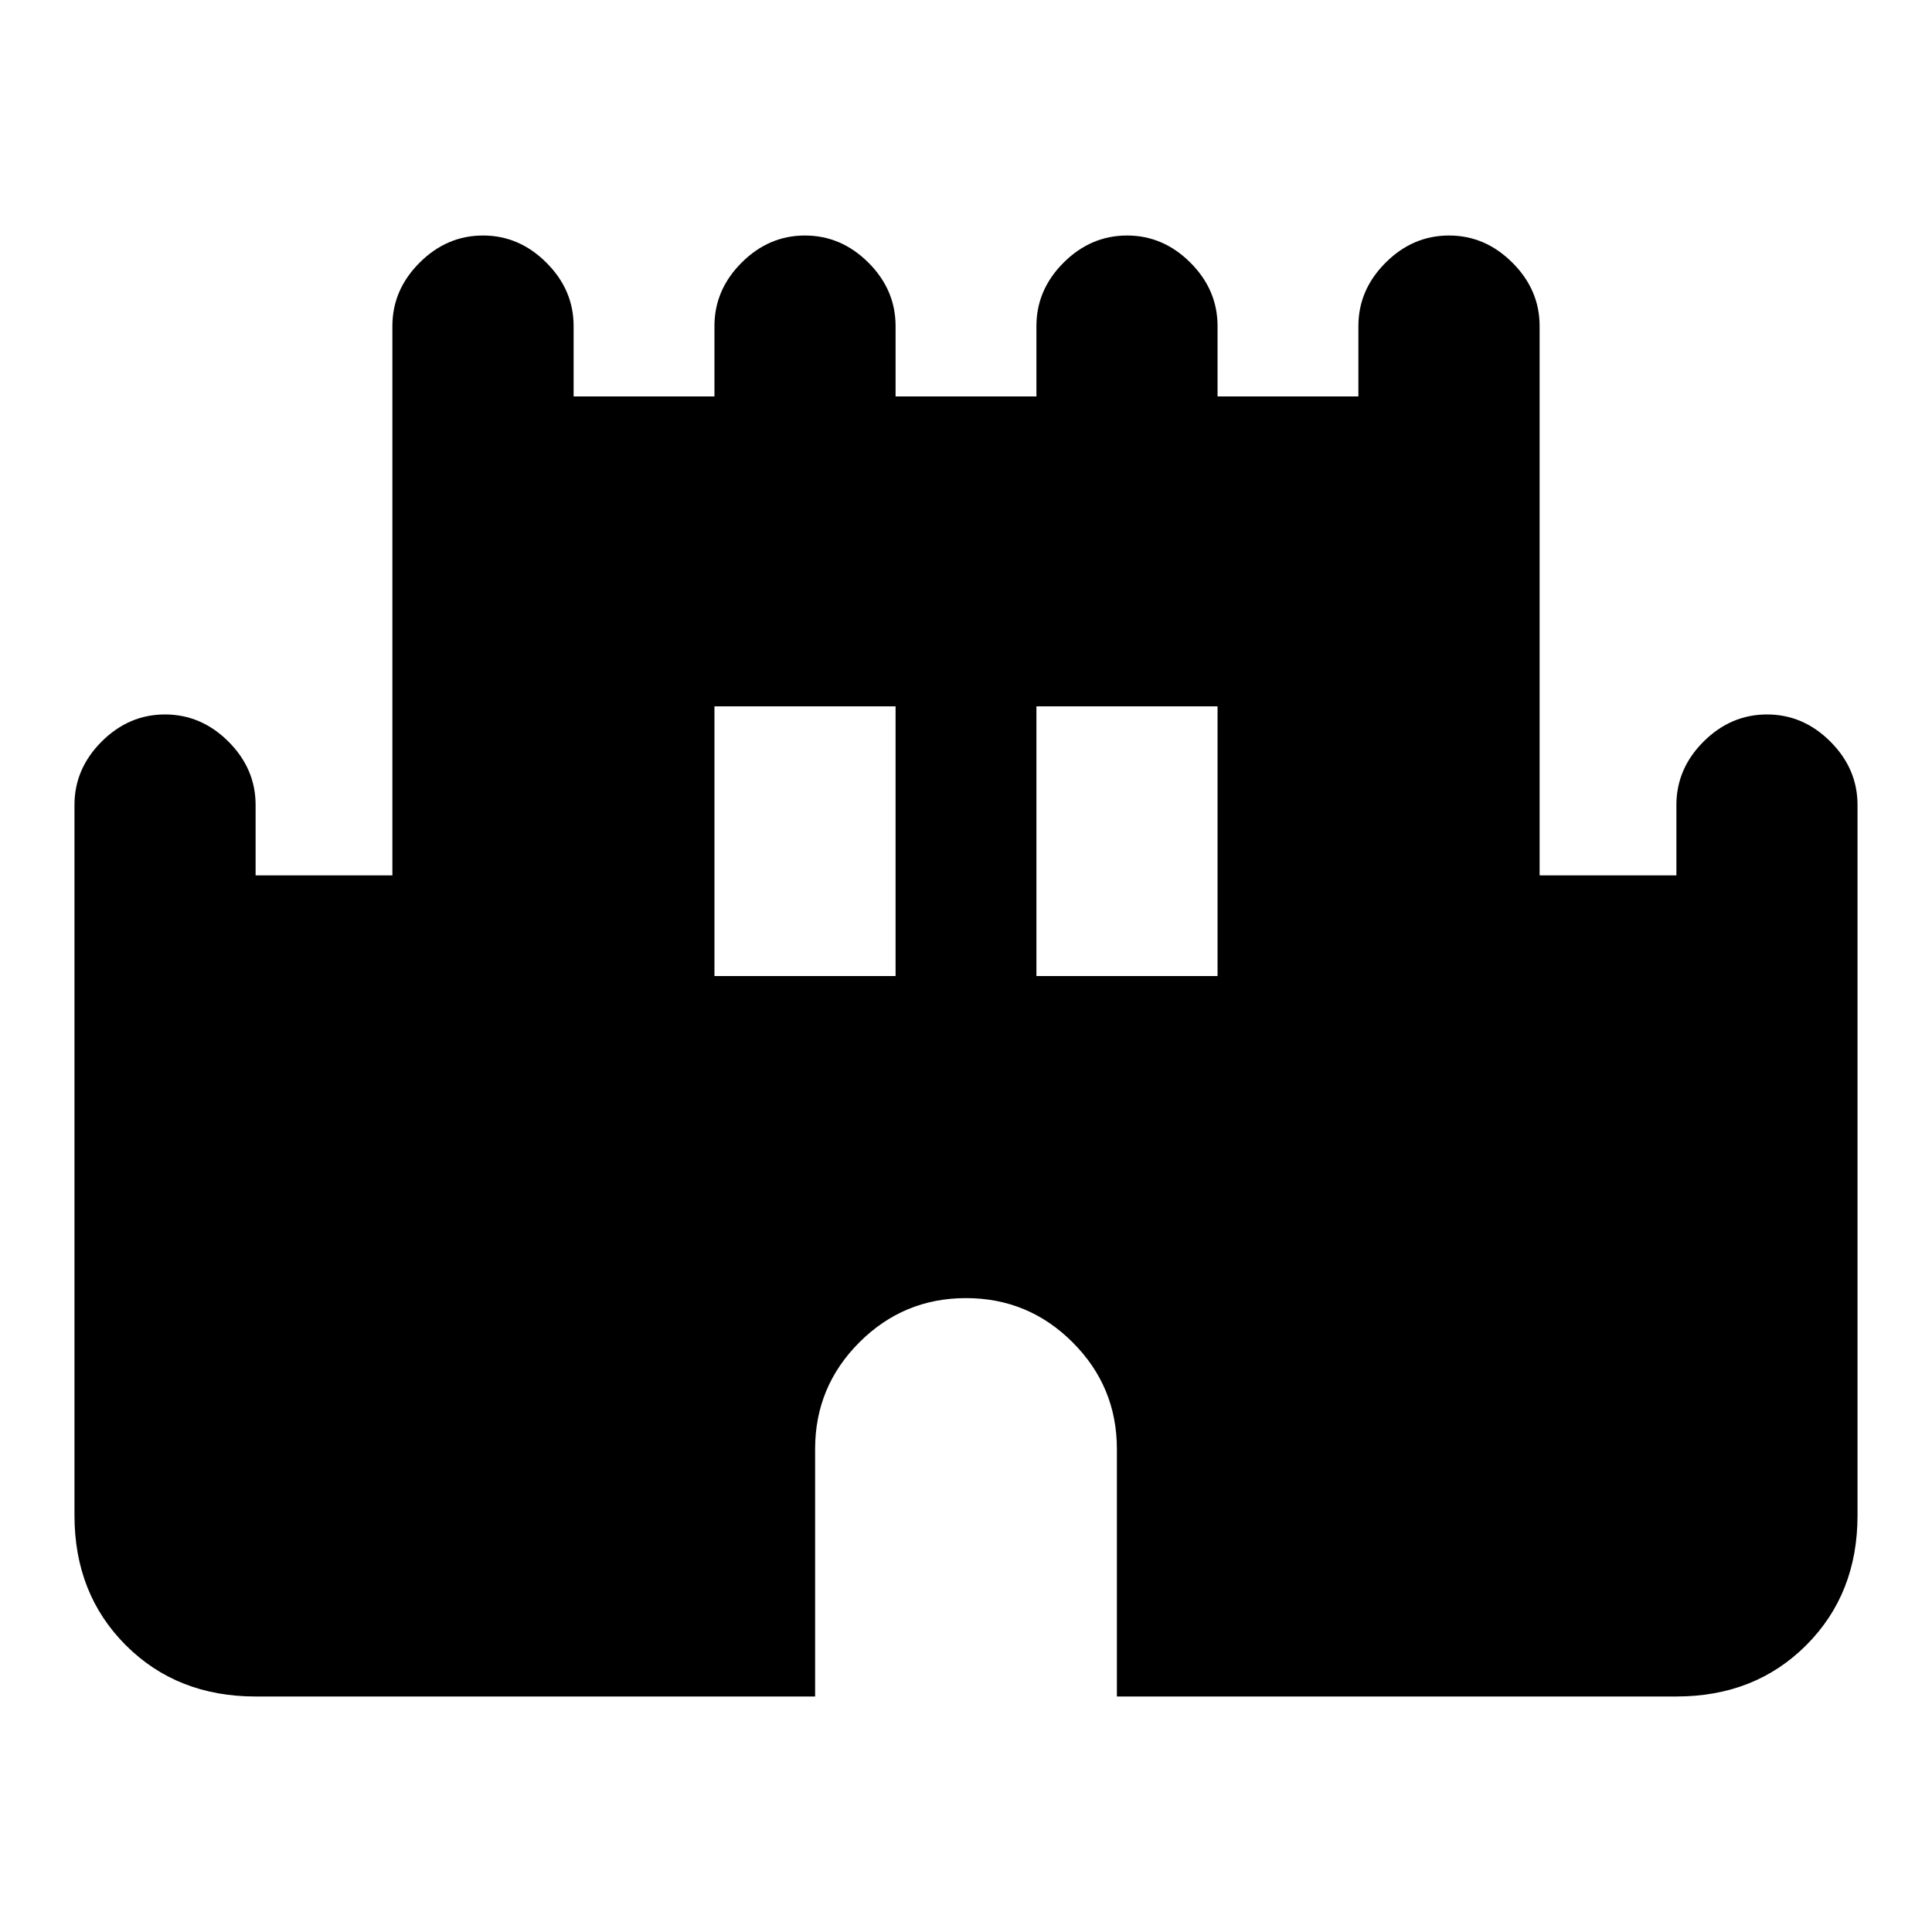 <svg xmlns="http://www.w3.org/2000/svg" height="20" width="20"><path d="M2.646 17.562Q1.833 17.562 1.302 17.031Q0.771 16.5 0.771 15.688V8.333Q0.771 7.958 1.052 7.677Q1.333 7.396 1.708 7.396Q2.083 7.396 2.365 7.677Q2.646 7.958 2.646 8.333V9.062H4.062V3.375Q4.062 3 4.344 2.719Q4.625 2.438 5 2.438Q5.375 2.438 5.656 2.719Q5.938 3 5.938 3.375V4.104H7.396V3.375Q7.396 3 7.677 2.719Q7.958 2.438 8.333 2.438Q8.708 2.438 8.99 2.719Q9.271 3 9.271 3.375V4.104H10.729V3.375Q10.729 3 11.01 2.719Q11.292 2.438 11.667 2.438Q12.042 2.438 12.323 2.719Q12.604 3 12.604 3.375V4.104H14.062V3.375Q14.062 3 14.344 2.719Q14.625 2.438 15 2.438Q15.375 2.438 15.656 2.719Q15.938 3 15.938 3.375V9.062H17.354V8.333Q17.354 7.958 17.635 7.677Q17.917 7.396 18.292 7.396Q18.667 7.396 18.948 7.677Q19.229 7.958 19.229 8.333V15.688Q19.229 16.5 18.698 17.031Q18.167 17.562 17.354 17.562H11.562V15Q11.562 14.354 11.104 13.896Q10.646 13.438 10 13.438Q9.354 13.438 8.896 13.896Q8.438 14.354 8.438 15V17.562ZM7.396 10.104H9.271V7.312H7.396ZM10.729 10.104H12.604V7.312H10.729Z"/></svg>